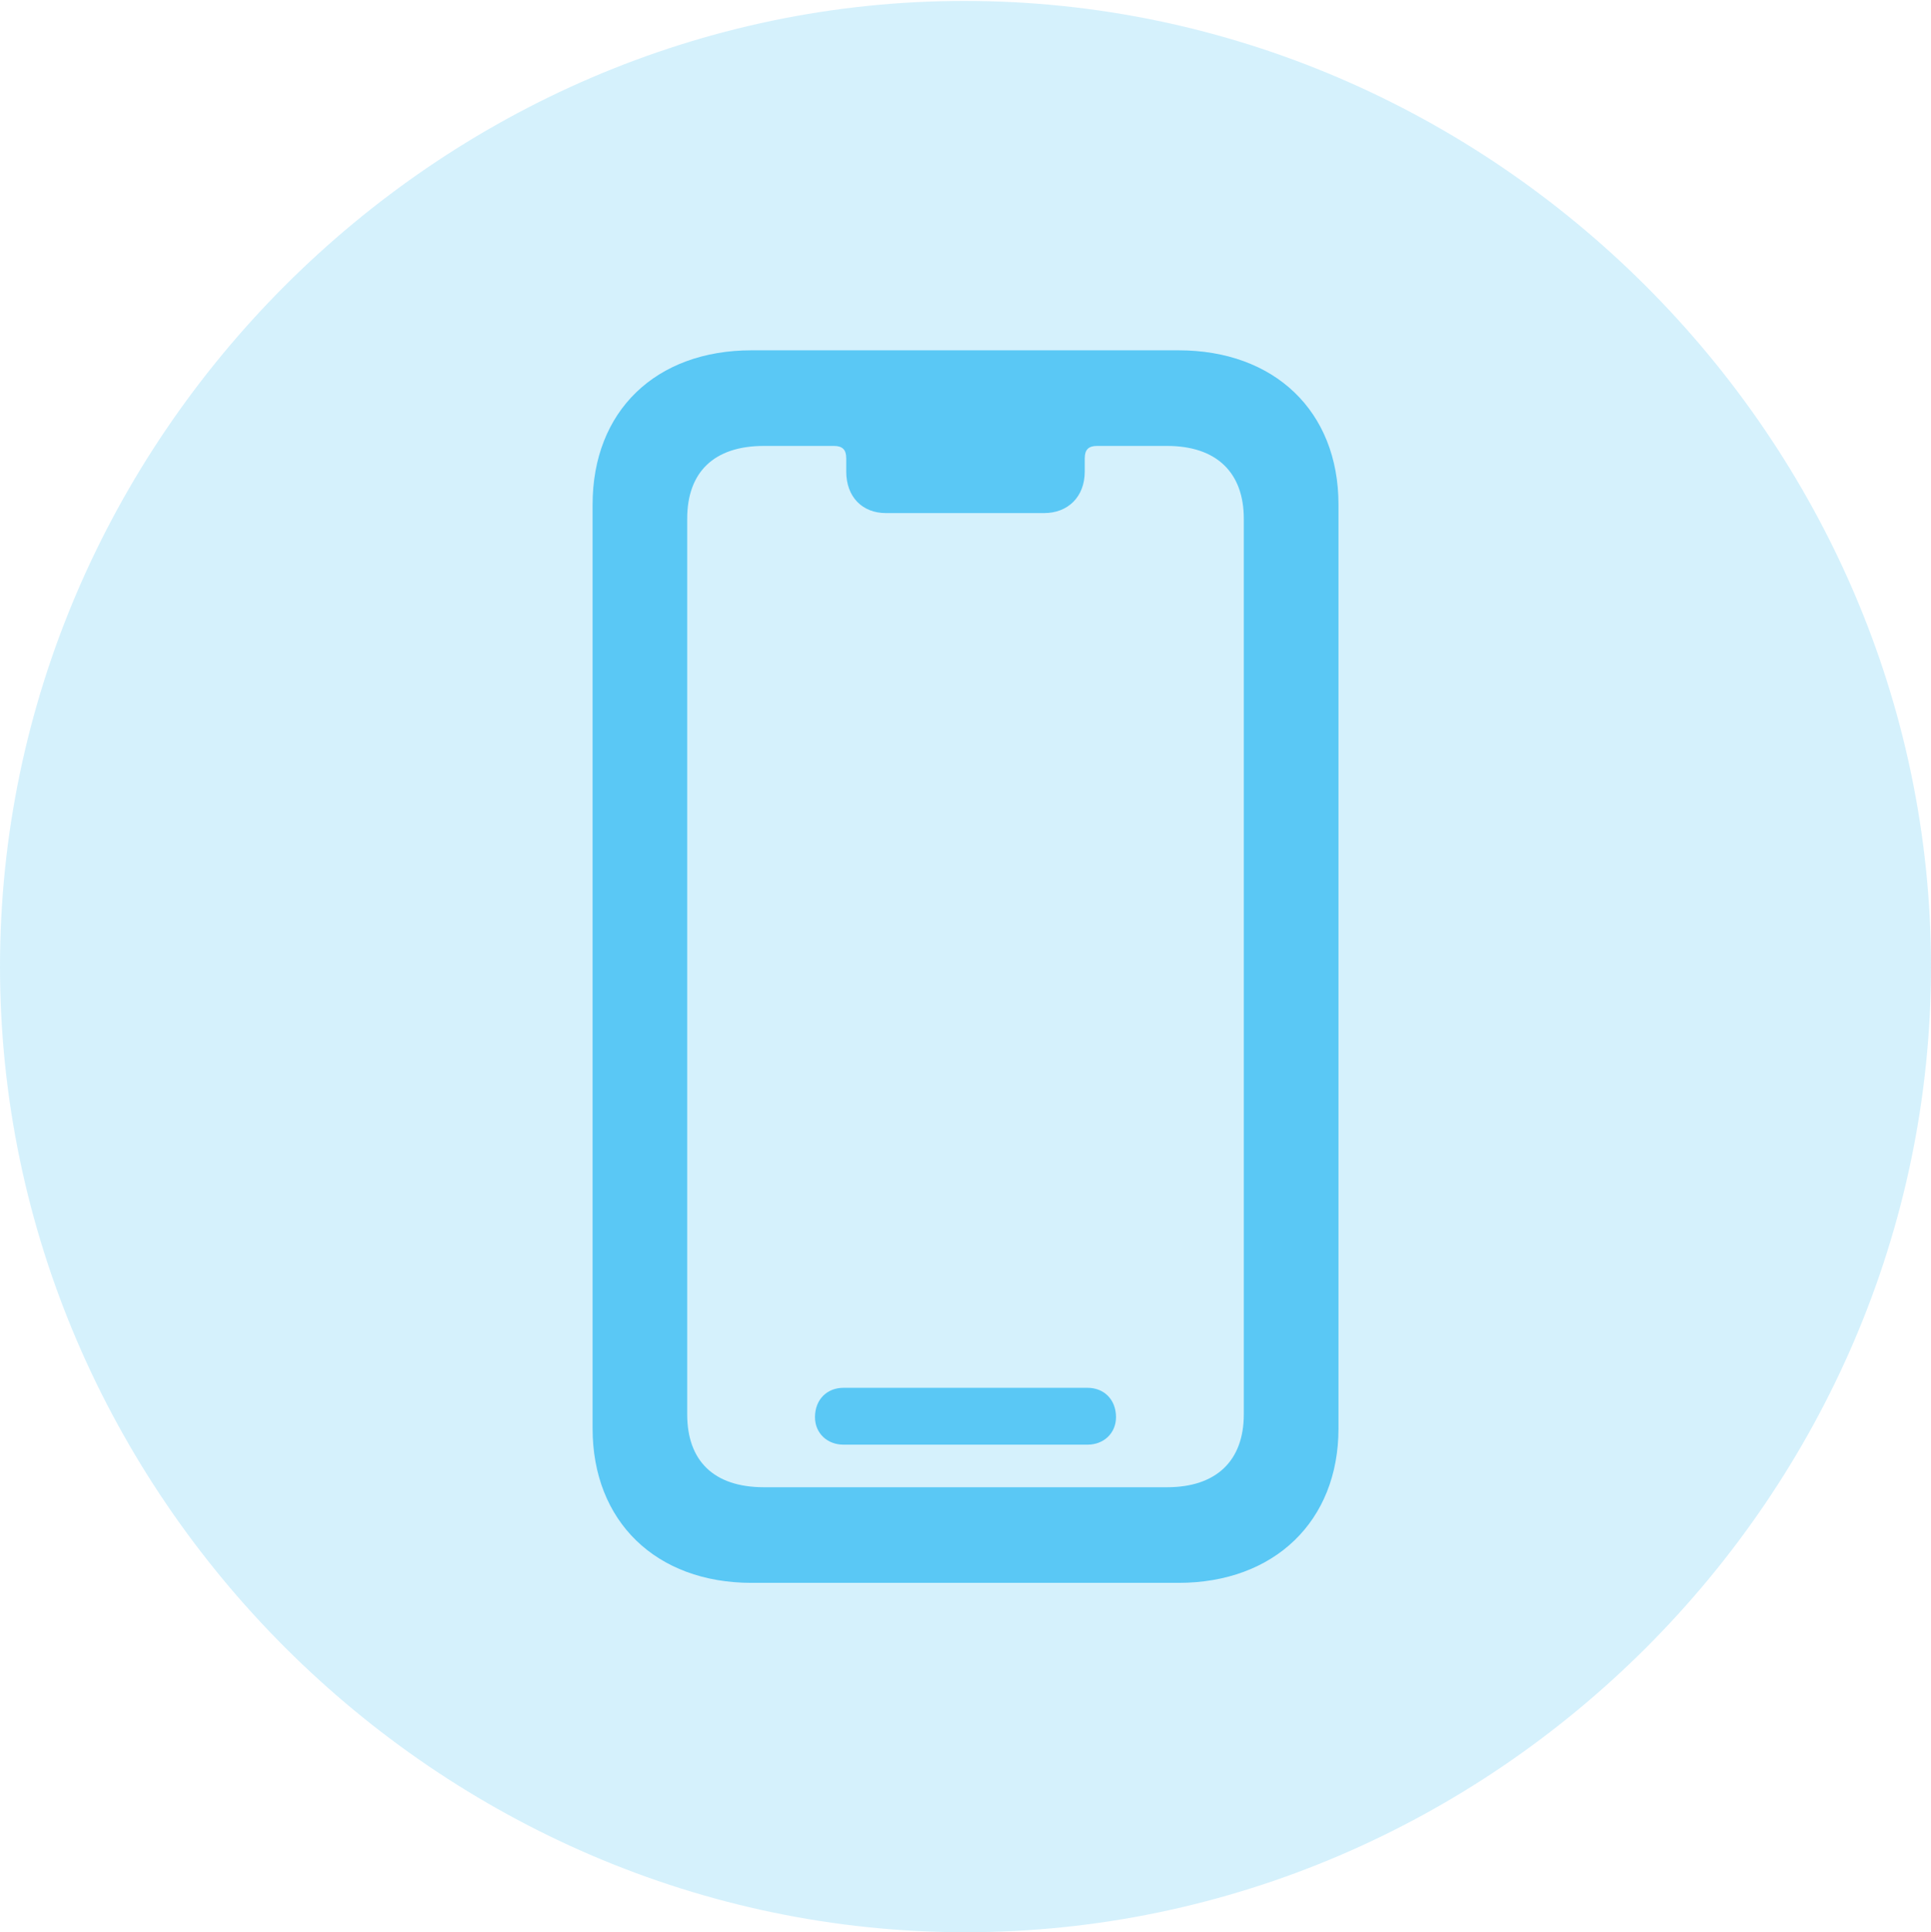 <?xml version="1.0" encoding="UTF-8"?>
<!--Generator: Apple Native CoreSVG 175.5-->
<!DOCTYPE svg
PUBLIC "-//W3C//DTD SVG 1.1//EN"
       "http://www.w3.org/Graphics/SVG/1.1/DTD/svg11.dtd">
<svg version="1.1" xmlns="http://www.w3.org/2000/svg" xmlns:xlink="http://www.w3.org/1999/xlink" width="24.902" height="24.915">
 <g>
  <rect height="24.915" opacity="0" width="24.902" x="0" y="0"/>
  <path d="M12.451 24.915C19.263 24.915 24.902 19.275 24.902 12.463C24.902 5.664 19.25 0.012 12.439 0.012C5.64 0.012 0 5.664 0 12.463C0 19.275 5.652 24.915 12.451 24.915Z" fill="#5ac8f5" fill-opacity="0.25"/>
  <path d="M9.692 20.41C8.459 20.41 7.642 19.617 7.642 18.42L7.642 6.506C7.642 5.298 8.459 4.517 9.692 4.517L15.198 4.517C16.431 4.517 17.261 5.298 17.261 6.506L17.261 18.42C17.261 19.617 16.431 20.41 15.198 20.41ZM9.851 19.177L15.051 19.177C15.686 19.177 16.04 18.835 16.04 18.237L16.04 6.689C16.04 6.091 15.686 5.75 15.051 5.75L14.148 5.75C14.038 5.75 13.989 5.798 13.989 5.908L13.989 6.079C13.989 6.409 13.77 6.616 13.464 6.616L11.426 6.616C11.121 6.616 10.913 6.409 10.913 6.079L10.913 5.908C10.913 5.798 10.864 5.75 10.754 5.75L9.851 5.75C9.204 5.75 8.862 6.091 8.862 6.689L8.862 18.237C8.862 18.835 9.204 19.177 9.851 19.177ZM10.877 18.628C10.669 18.628 10.51 18.481 10.51 18.274C10.51 18.042 10.669 17.895 10.877 17.895L14.026 17.895C14.233 17.895 14.392 18.042 14.392 18.274C14.392 18.481 14.233 18.628 14.026 18.628Z" fill="#5ac8f5"/>
 </g>
</svg>
